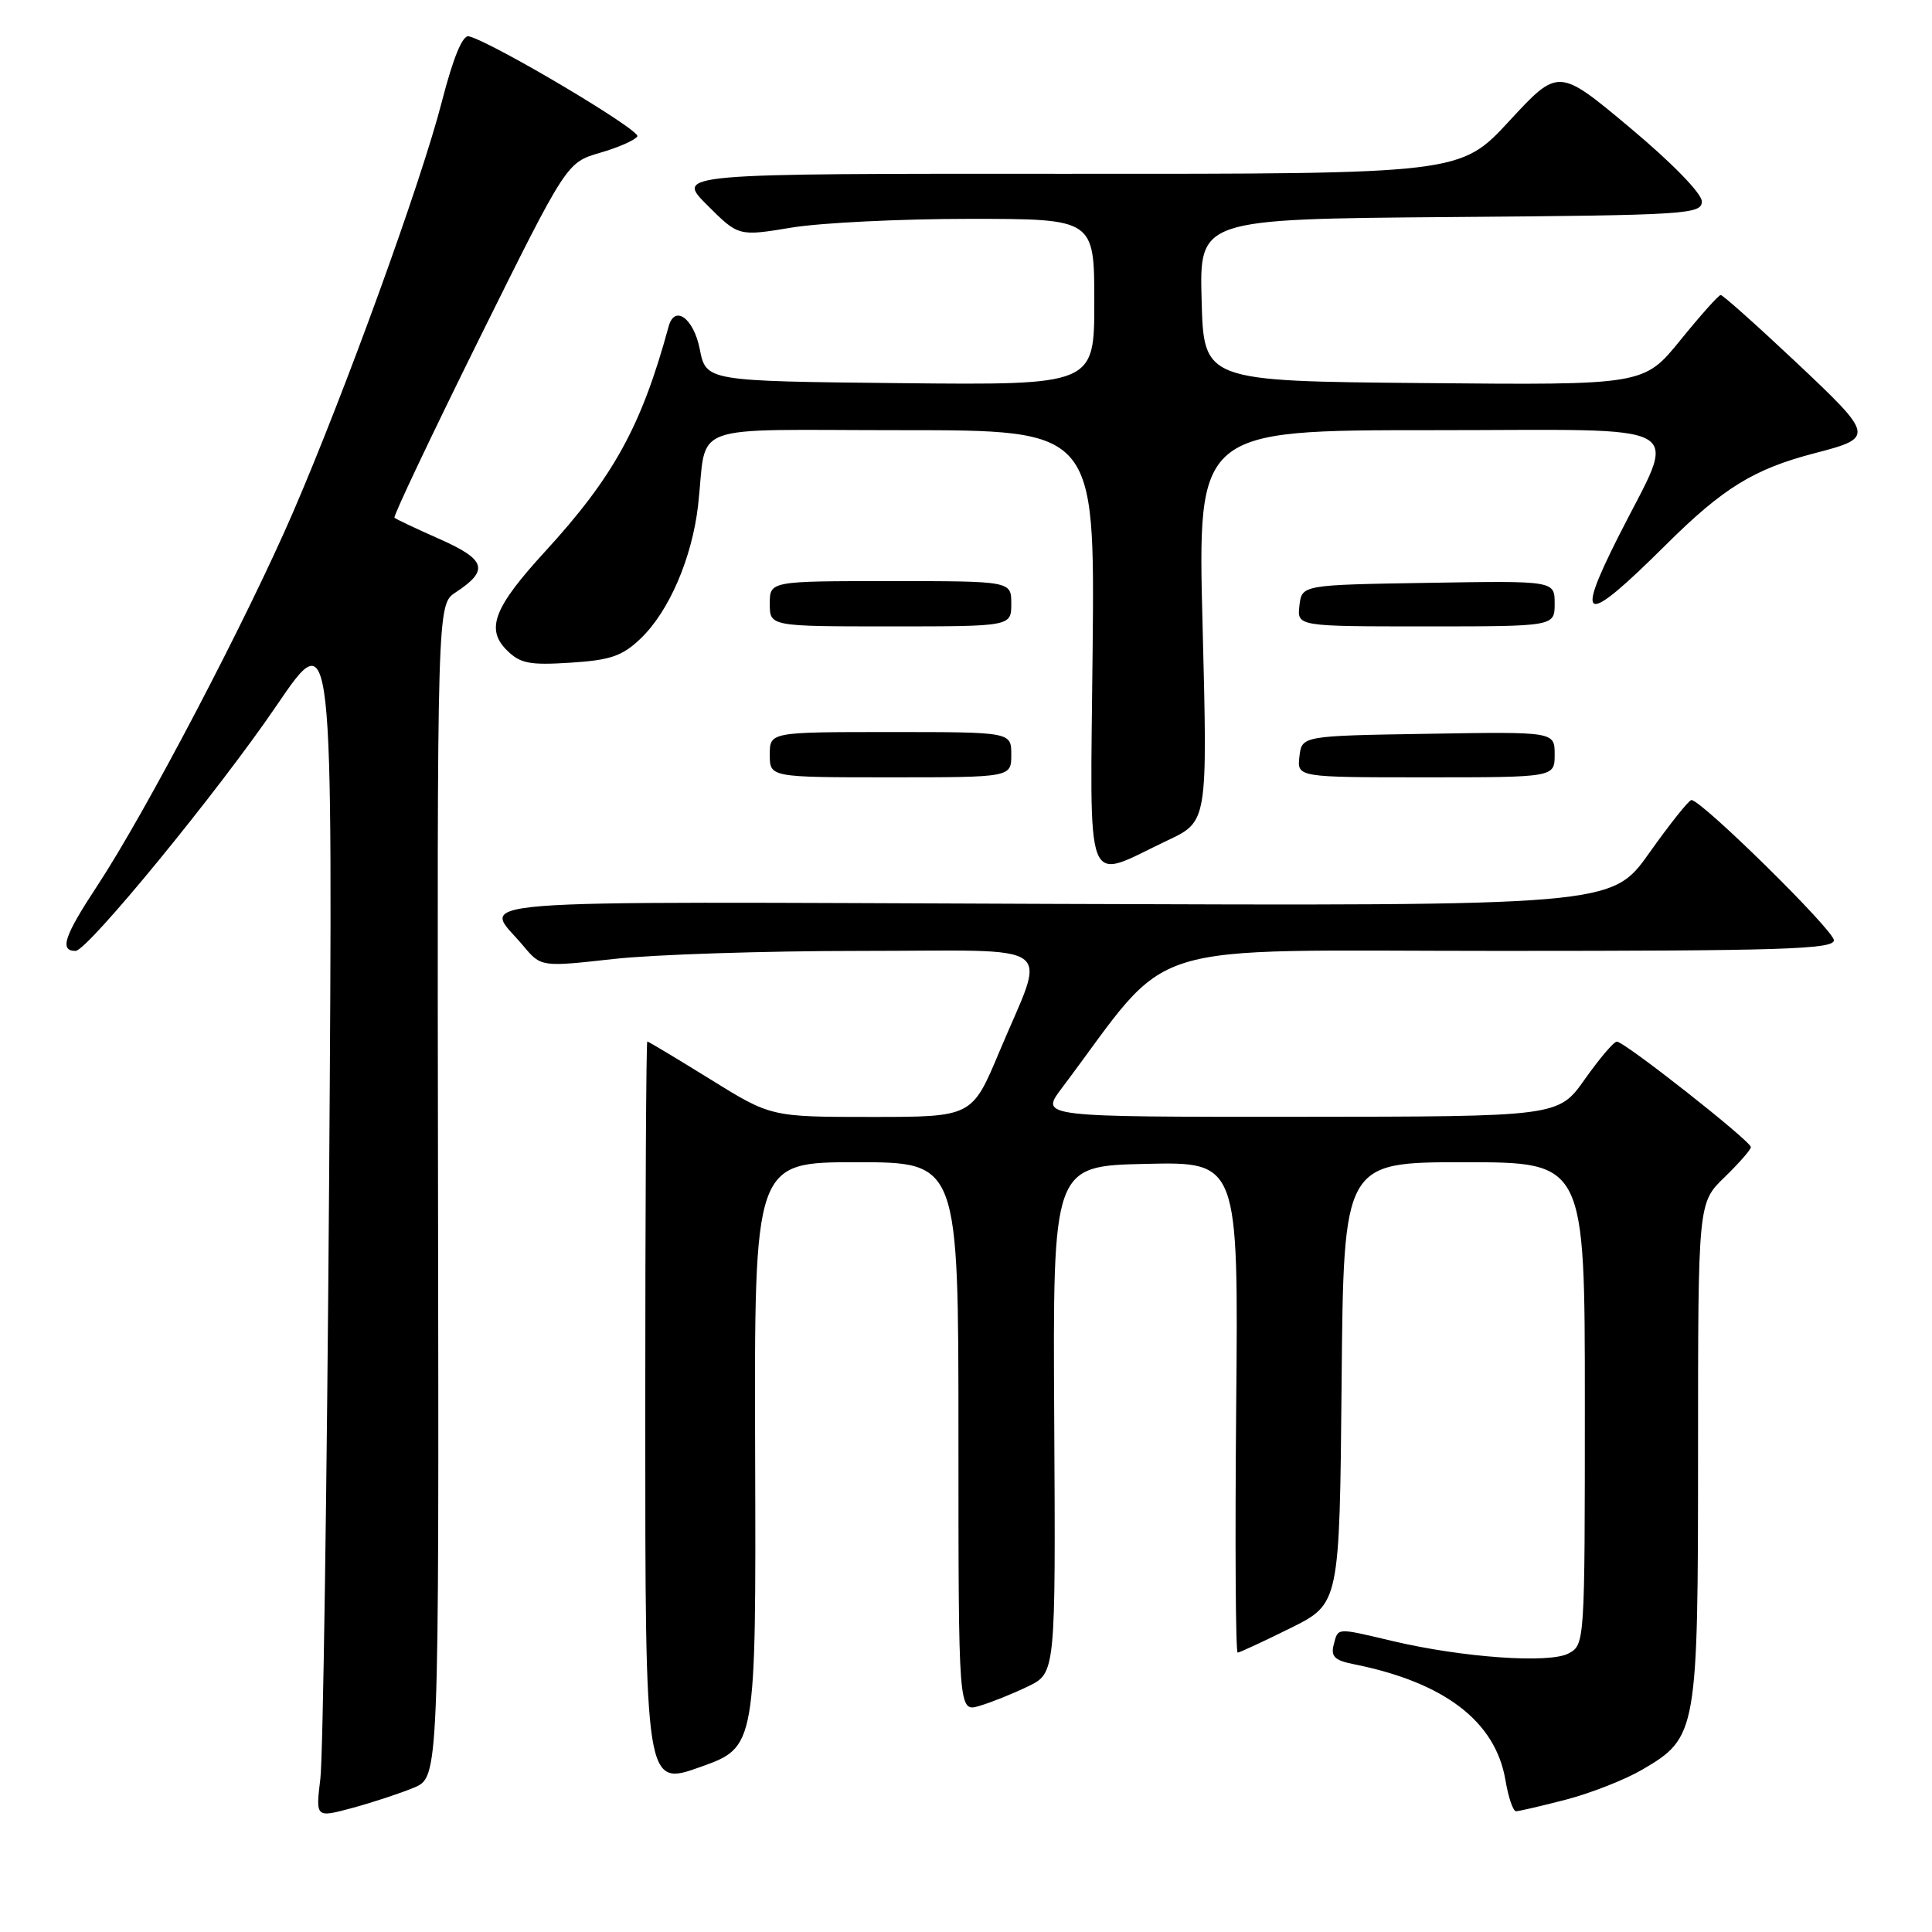 <?xml version="1.0" encoding="UTF-8" standalone="no"?>
<!DOCTYPE svg PUBLIC "-//W3C//DTD SVG 1.1//EN" "http://www.w3.org/Graphics/SVG/1.1/DTD/svg11.dtd" >
<svg xmlns="http://www.w3.org/2000/svg" xmlns:xlink="http://www.w3.org/1999/xlink" version="1.1" viewBox="0 0 256 256">
 <g >
 <path fill="currentColor"
d=" M 54.83 236.88 C 58.17 235.49 58.17 235.49 58.04 157.79 C 57.92 80.10 57.92 80.10 60.38 78.49 C 64.83 75.57 64.41 74.16 58.28 71.44 C 55.15 70.06 52.45 68.78 52.27 68.60 C 52.08 68.42 57.14 57.75 63.50 44.90 C 75.08 21.54 75.08 21.54 79.49 20.25 C 81.92 19.55 84.15 18.57 84.45 18.07 C 84.95 17.28 65.28 5.60 62.12 4.81 C 61.30 4.61 60.06 7.60 58.54 13.50 C 55.78 24.22 45.74 51.88 38.79 67.97 C 32.66 82.14 19.30 107.63 12.93 117.31 C 8.50 124.03 7.84 126.00 10.01 126.00 C 11.59 126.00 28.94 104.83 36.64 93.50 C 44.12 82.50 44.12 82.50 43.61 156.50 C 43.32 197.20 42.80 232.83 42.45 235.68 C 41.82 240.87 41.82 240.87 46.66 239.57 C 49.32 238.85 53.00 237.64 54.83 236.88 Z  M 207.54 238.45 C 210.82 237.59 215.35 235.81 217.62 234.48 C 224.89 230.22 225.00 229.59 225.00 192.30 C 225.00 159.39 225.00 159.39 228.50 156.00 C 230.43 154.13 232.00 152.33 232.00 152.00 C 232.00 151.20 215.21 137.99 214.24 138.02 C 213.83 138.03 211.93 140.27 210.00 143.00 C 206.50 147.96 206.50 147.96 172.16 147.98 C 137.83 148.00 137.83 148.00 140.66 144.23 C 155.80 124.11 149.77 126.00 198.72 126.00 C 236.10 126.00 243.00 125.78 243.00 124.59 C 243.00 123.27 225.44 105.99 224.12 106.01 C 223.78 106.02 221.26 109.18 218.53 113.03 C 213.55 120.04 213.55 120.04 139.37 119.77 C 57.95 119.47 64.04 118.99 69.33 125.32 C 71.69 128.14 71.69 128.14 81.31 127.07 C 86.59 126.48 101.34 126.00 114.07 126.00 C 140.83 126.00 138.67 124.42 132.42 139.36 C 128.80 148.00 128.80 148.00 115.48 148.00 C 102.16 148.00 102.16 148.00 94.10 143.00 C 89.66 140.25 85.91 138.00 85.77 138.00 C 85.62 138.00 85.50 160.22 85.50 187.37 C 85.50 236.75 85.50 236.75 92.84 234.12 C 100.18 231.50 100.18 231.50 100.06 192.75 C 99.94 154.00 99.94 154.00 113.47 154.00 C 127.00 154.00 127.00 154.00 127.00 190.43 C 127.00 226.86 127.00 226.86 129.75 226.05 C 131.26 225.61 134.16 224.45 136.19 223.47 C 139.88 221.69 139.88 221.69 139.69 188.09 C 139.50 154.50 139.50 154.50 151.80 154.22 C 164.10 153.94 164.10 153.94 163.80 186.47 C 163.64 204.36 163.72 218.99 164.00 218.98 C 164.28 218.96 167.43 217.50 171.00 215.73 C 177.50 212.50 177.50 212.50 177.77 183.25 C 178.03 154.00 178.03 154.00 194.02 154.00 C 210.00 154.00 210.00 154.00 210.00 185.96 C 210.00 217.71 209.99 217.94 207.84 219.09 C 205.30 220.45 193.81 219.64 184.54 217.45 C 176.95 215.66 177.33 215.64 176.72 217.94 C 176.32 219.49 176.86 220.02 179.36 220.51 C 191.40 222.92 198.16 228.08 199.48 235.88 C 199.86 238.15 200.49 240.00 200.88 240.00 C 201.26 240.00 204.26 239.30 207.54 238.45 Z  M 154.72 111.35 C 160.01 108.85 160.01 108.85 159.35 82.92 C 158.68 57.00 158.68 57.00 189.79 57.00 C 224.98 57.00 222.32 55.46 214.38 71.23 C 208.62 82.68 209.97 82.89 220.69 72.24 C 228.32 64.65 232.40 62.14 240.50 60.04 C 248.41 57.99 248.36 57.77 238.00 48.01 C 232.78 43.10 228.28 39.08 228.00 39.09 C 227.72 39.10 225.32 41.79 222.66 45.07 C 217.82 51.03 217.82 51.03 188.66 50.76 C 159.50 50.50 159.50 50.50 159.22 39.76 C 158.93 29.03 158.93 29.03 192.22 28.76 C 223.55 28.52 225.50 28.39 225.50 26.69 C 225.50 25.64 221.56 21.59 216.00 16.94 C 206.50 8.99 206.50 8.99 200.00 16.02 C 193.50 23.05 193.50 23.05 141.51 23.03 C 89.53 23.00 89.53 23.00 93.69 27.16 C 97.85 31.32 97.85 31.32 104.87 30.16 C 108.73 29.52 119.34 29.00 128.44 29.00 C 145.00 29.00 145.00 29.00 145.00 40.02 C 145.00 51.03 145.00 51.03 119.28 50.77 C 93.56 50.50 93.56 50.50 92.72 46.25 C 91.91 42.16 89.39 40.33 88.60 43.25 C 85.00 56.46 81.32 63.16 72.20 73.11 C 65.46 80.46 64.34 83.34 67.13 86.13 C 68.92 87.92 70.14 88.16 75.59 87.81 C 80.91 87.47 82.45 86.94 84.91 84.59 C 88.66 80.99 91.70 73.93 92.50 66.96 C 93.77 55.78 90.47 57.00 119.55 57.00 C 145.06 57.00 145.06 57.00 144.78 86.05 C 144.46 119.10 143.50 116.66 154.72 111.35 Z  M 134.00 100.00 C 134.00 97.00 134.00 97.00 118.00 97.00 C 102.00 97.00 102.00 97.00 102.00 100.00 C 102.00 103.00 102.00 103.00 118.00 103.00 C 134.00 103.00 134.00 103.00 134.00 100.00 Z  M 206.00 99.98 C 206.00 96.95 206.00 96.95 189.25 97.23 C 172.50 97.50 172.50 97.50 172.18 100.25 C 171.87 103.00 171.87 103.00 188.93 103.00 C 206.00 103.00 206.00 103.00 206.00 99.98 Z  M 134.00 80.00 C 134.00 77.00 134.00 77.00 118.00 77.00 C 102.00 77.00 102.00 77.00 102.00 80.00 C 102.00 83.00 102.00 83.00 118.00 83.00 C 134.00 83.00 134.00 83.00 134.00 80.00 Z  M 206.00 79.98 C 206.00 76.95 206.00 76.95 189.25 77.23 C 172.50 77.50 172.50 77.50 172.18 80.25 C 171.87 83.00 171.87 83.00 188.93 83.00 C 206.00 83.00 206.00 83.00 206.00 79.98 Z "/>
</g>
</svg>